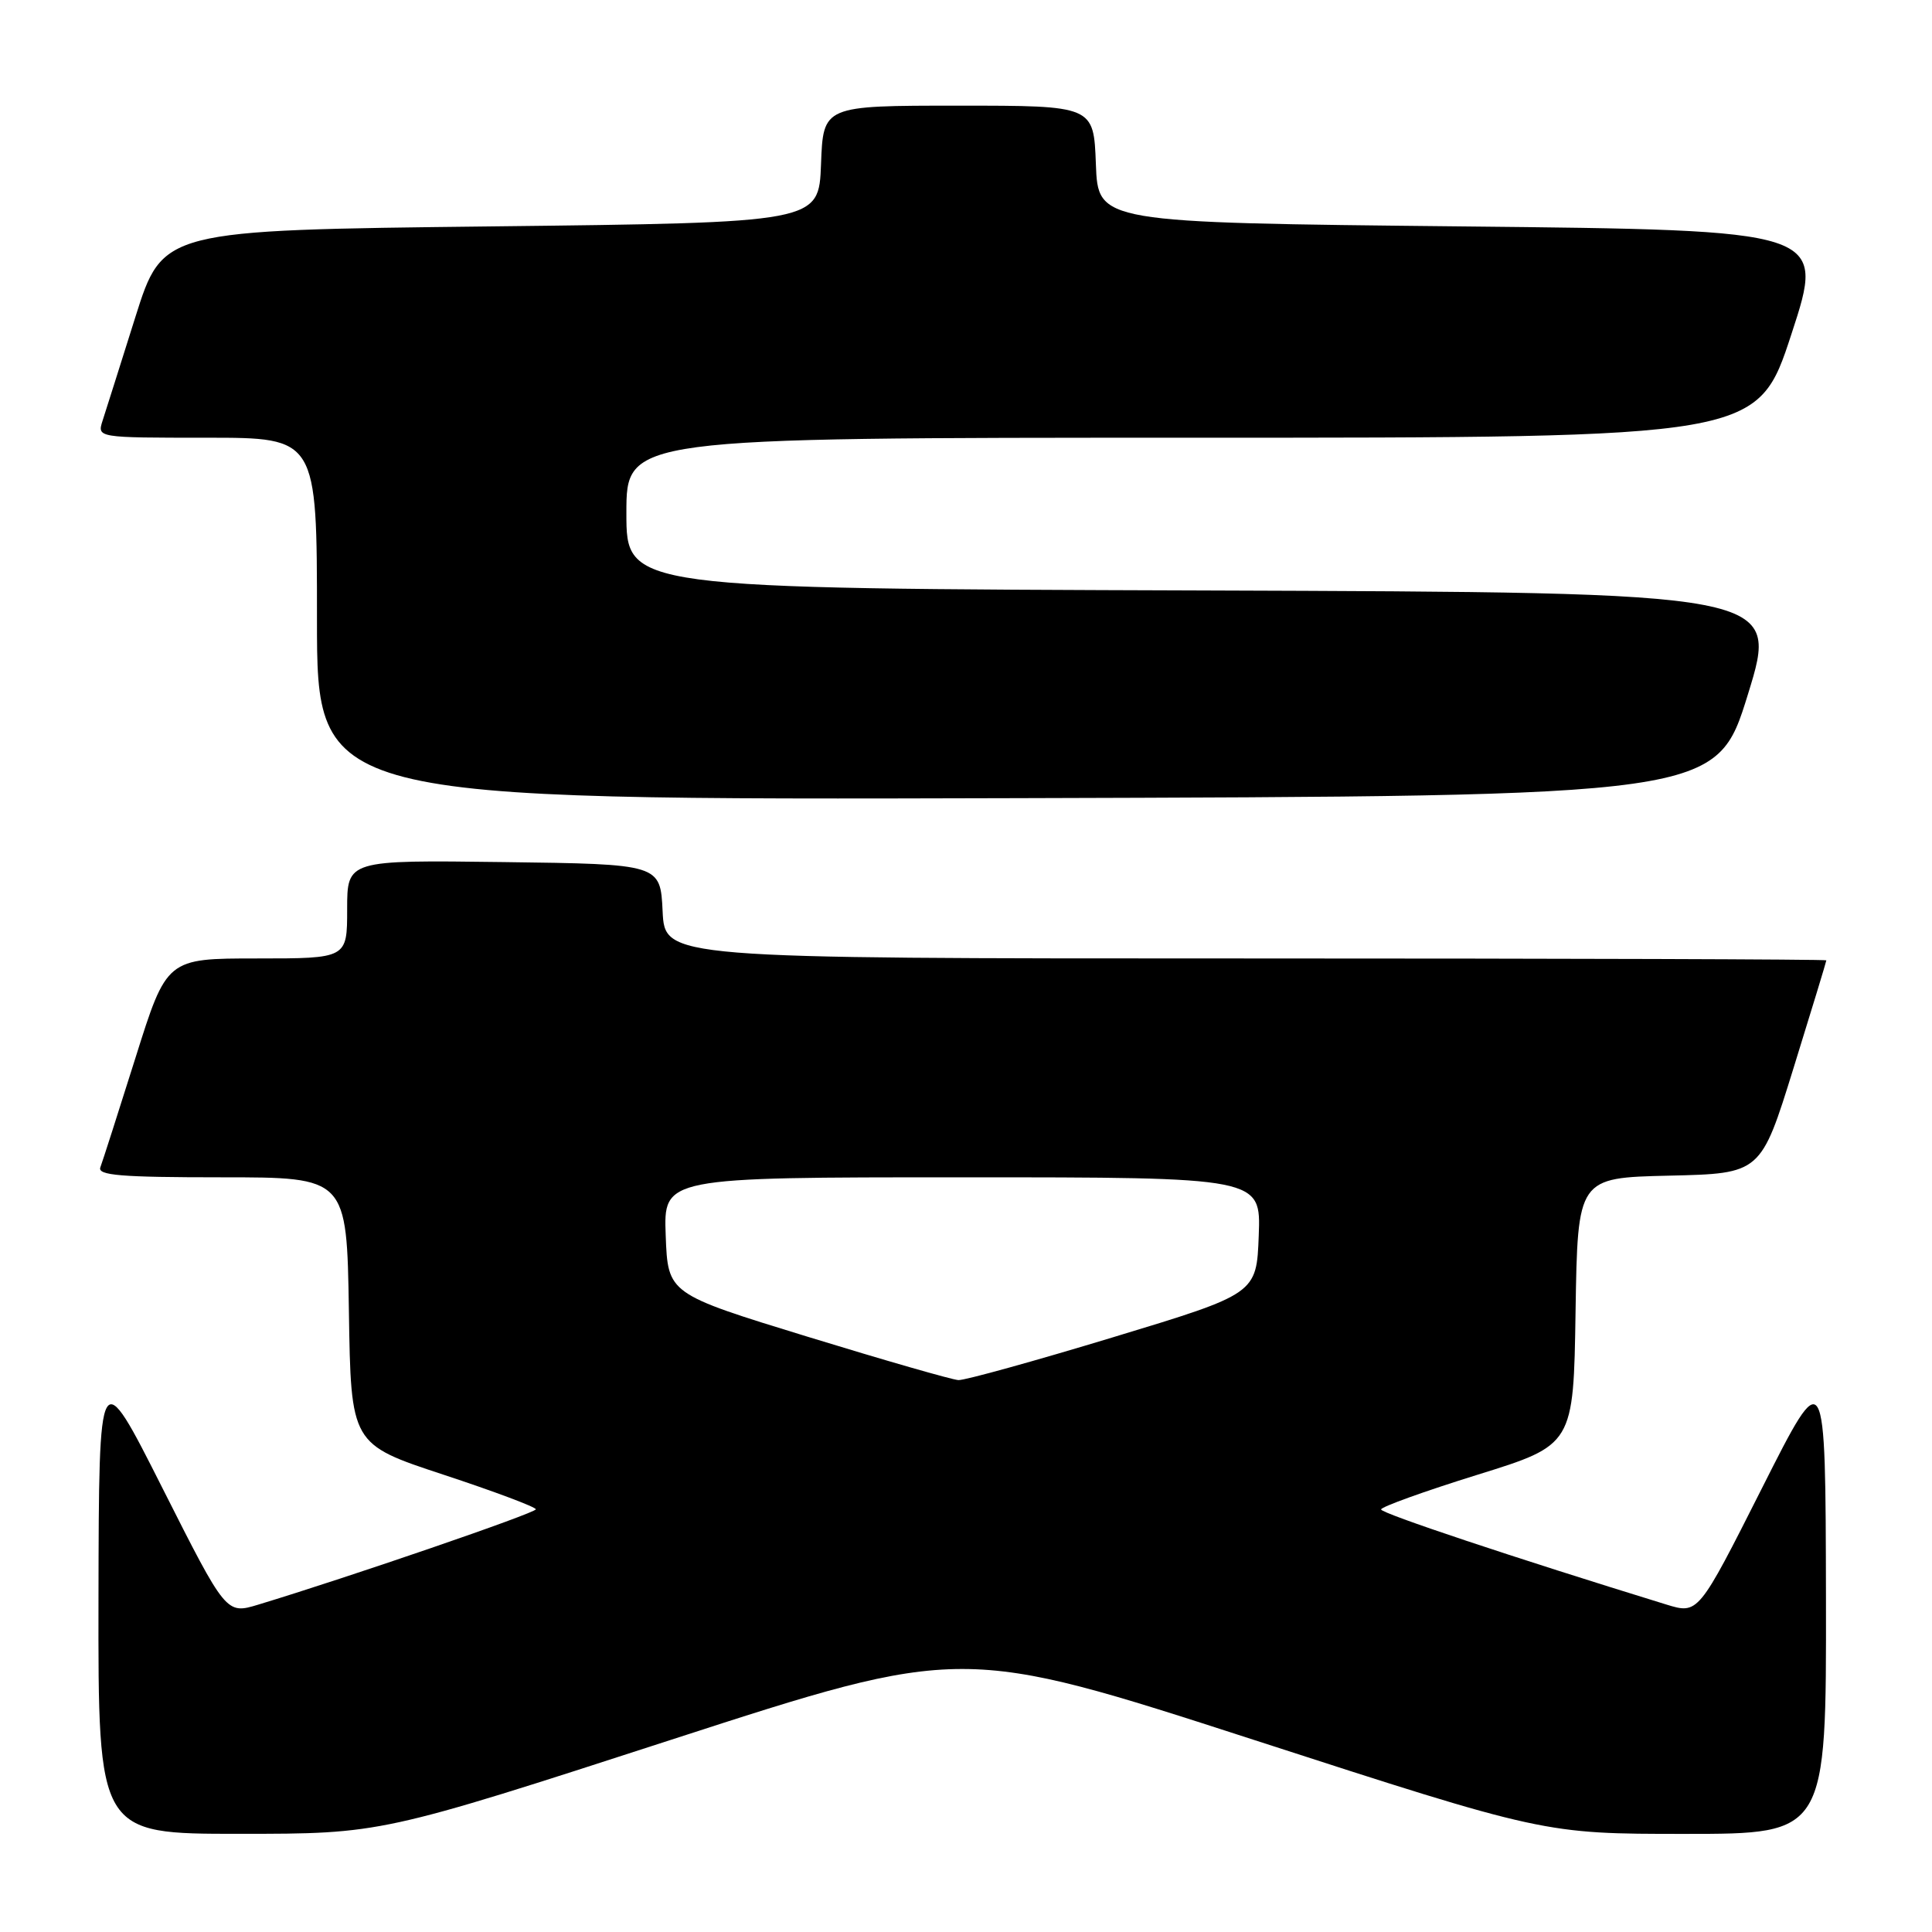 <?xml version="1.0" encoding="UTF-8" standalone="no"?>
<!DOCTYPE svg PUBLIC "-//W3C//DTD SVG 1.1//EN" "http://www.w3.org/Graphics/SVG/1.1/DTD/svg11.dtd" >
<svg xmlns="http://www.w3.org/2000/svg" xmlns:xlink="http://www.w3.org/1999/xlink" version="1.1" viewBox="0 0 256 256">
 <g >
 <path fill="currentColor"
d=" M 88.99 230.51 C 127.49 218.03 127.49 218.03 166.04 230.51 C 204.59 243.00 204.59 243.00 223.30 243.00 C 242.00 243.00 242.00 243.00 241.95 211.75 C 241.89 180.50 241.89 180.50 233.46 197.21 C 225.03 213.91 225.03 213.91 220.77 212.60 C 200.59 206.39 183.00 200.52 183.00 200.01 C 183.00 199.67 188.74 197.60 195.75 195.42 C 208.50 191.46 208.50 191.46 208.77 173.76 C 209.05 156.06 209.05 156.06 221.18 155.78 C 233.32 155.50 233.32 155.50 237.66 141.50 C 240.05 133.80 242.00 127.39 242.00 127.25 C 242.00 127.11 207.37 127.00 165.05 127.00 C 88.10 127.00 88.10 127.00 87.80 120.75 C 87.50 114.50 87.50 114.50 66.75 114.23 C 46.00 113.96 46.00 113.96 46.00 120.48 C 46.00 127.00 46.00 127.00 34.04 127.00 C 22.09 127.00 22.09 127.00 17.95 140.17 C 15.67 147.41 13.58 153.93 13.30 154.67 C 12.88 155.74 15.96 156.00 29.37 156.00 C 45.95 156.00 45.95 156.00 46.23 173.68 C 46.50 191.36 46.50 191.36 58.75 195.40 C 65.49 197.62 71.00 199.69 71.00 199.99 C 71.00 200.48 46.21 208.99 34.23 212.62 C 29.97 213.91 29.97 213.91 21.54 197.21 C 13.11 180.50 13.11 180.50 13.05 211.75 C 13.00 243.00 13.00 243.00 31.75 242.99 C 50.50 242.99 50.50 242.99 88.99 230.51 Z  M 231.61 92.00 C 235.78 78.50 235.78 78.50 159.39 78.24 C 83.00 77.99 83.00 77.99 83.00 67.99 C 83.00 58.00 83.00 58.00 157.94 58.00 C 232.89 58.00 232.89 58.00 237.38 44.25 C 241.88 30.50 241.88 30.50 193.69 30.00 C 145.50 29.50 145.50 29.50 145.21 21.75 C 144.92 14.00 144.92 14.00 127.00 14.00 C 109.08 14.00 109.08 14.00 108.79 21.75 C 108.50 29.50 108.50 29.50 65.04 30.00 C 21.57 30.50 21.57 30.50 17.94 42.00 C 15.95 48.33 13.99 54.51 13.59 55.75 C 12.87 58.00 12.87 58.00 27.43 58.00 C 42.00 58.00 42.00 58.00 42.00 82.01 C 42.00 106.01 42.00 106.01 134.72 105.76 C 227.44 105.50 227.44 105.50 231.61 92.00 Z  M 107.00 177.12 C 88.50 171.44 88.50 171.44 88.21 163.72 C 87.92 156.00 87.92 156.00 127.50 156.00 C 167.08 156.00 167.08 156.00 166.79 163.71 C 166.50 171.43 166.50 171.43 147.50 177.19 C 137.05 180.36 127.83 182.91 127.00 182.87 C 126.17 182.83 117.17 180.24 107.00 177.12 Z "/>
</g>
</svg>